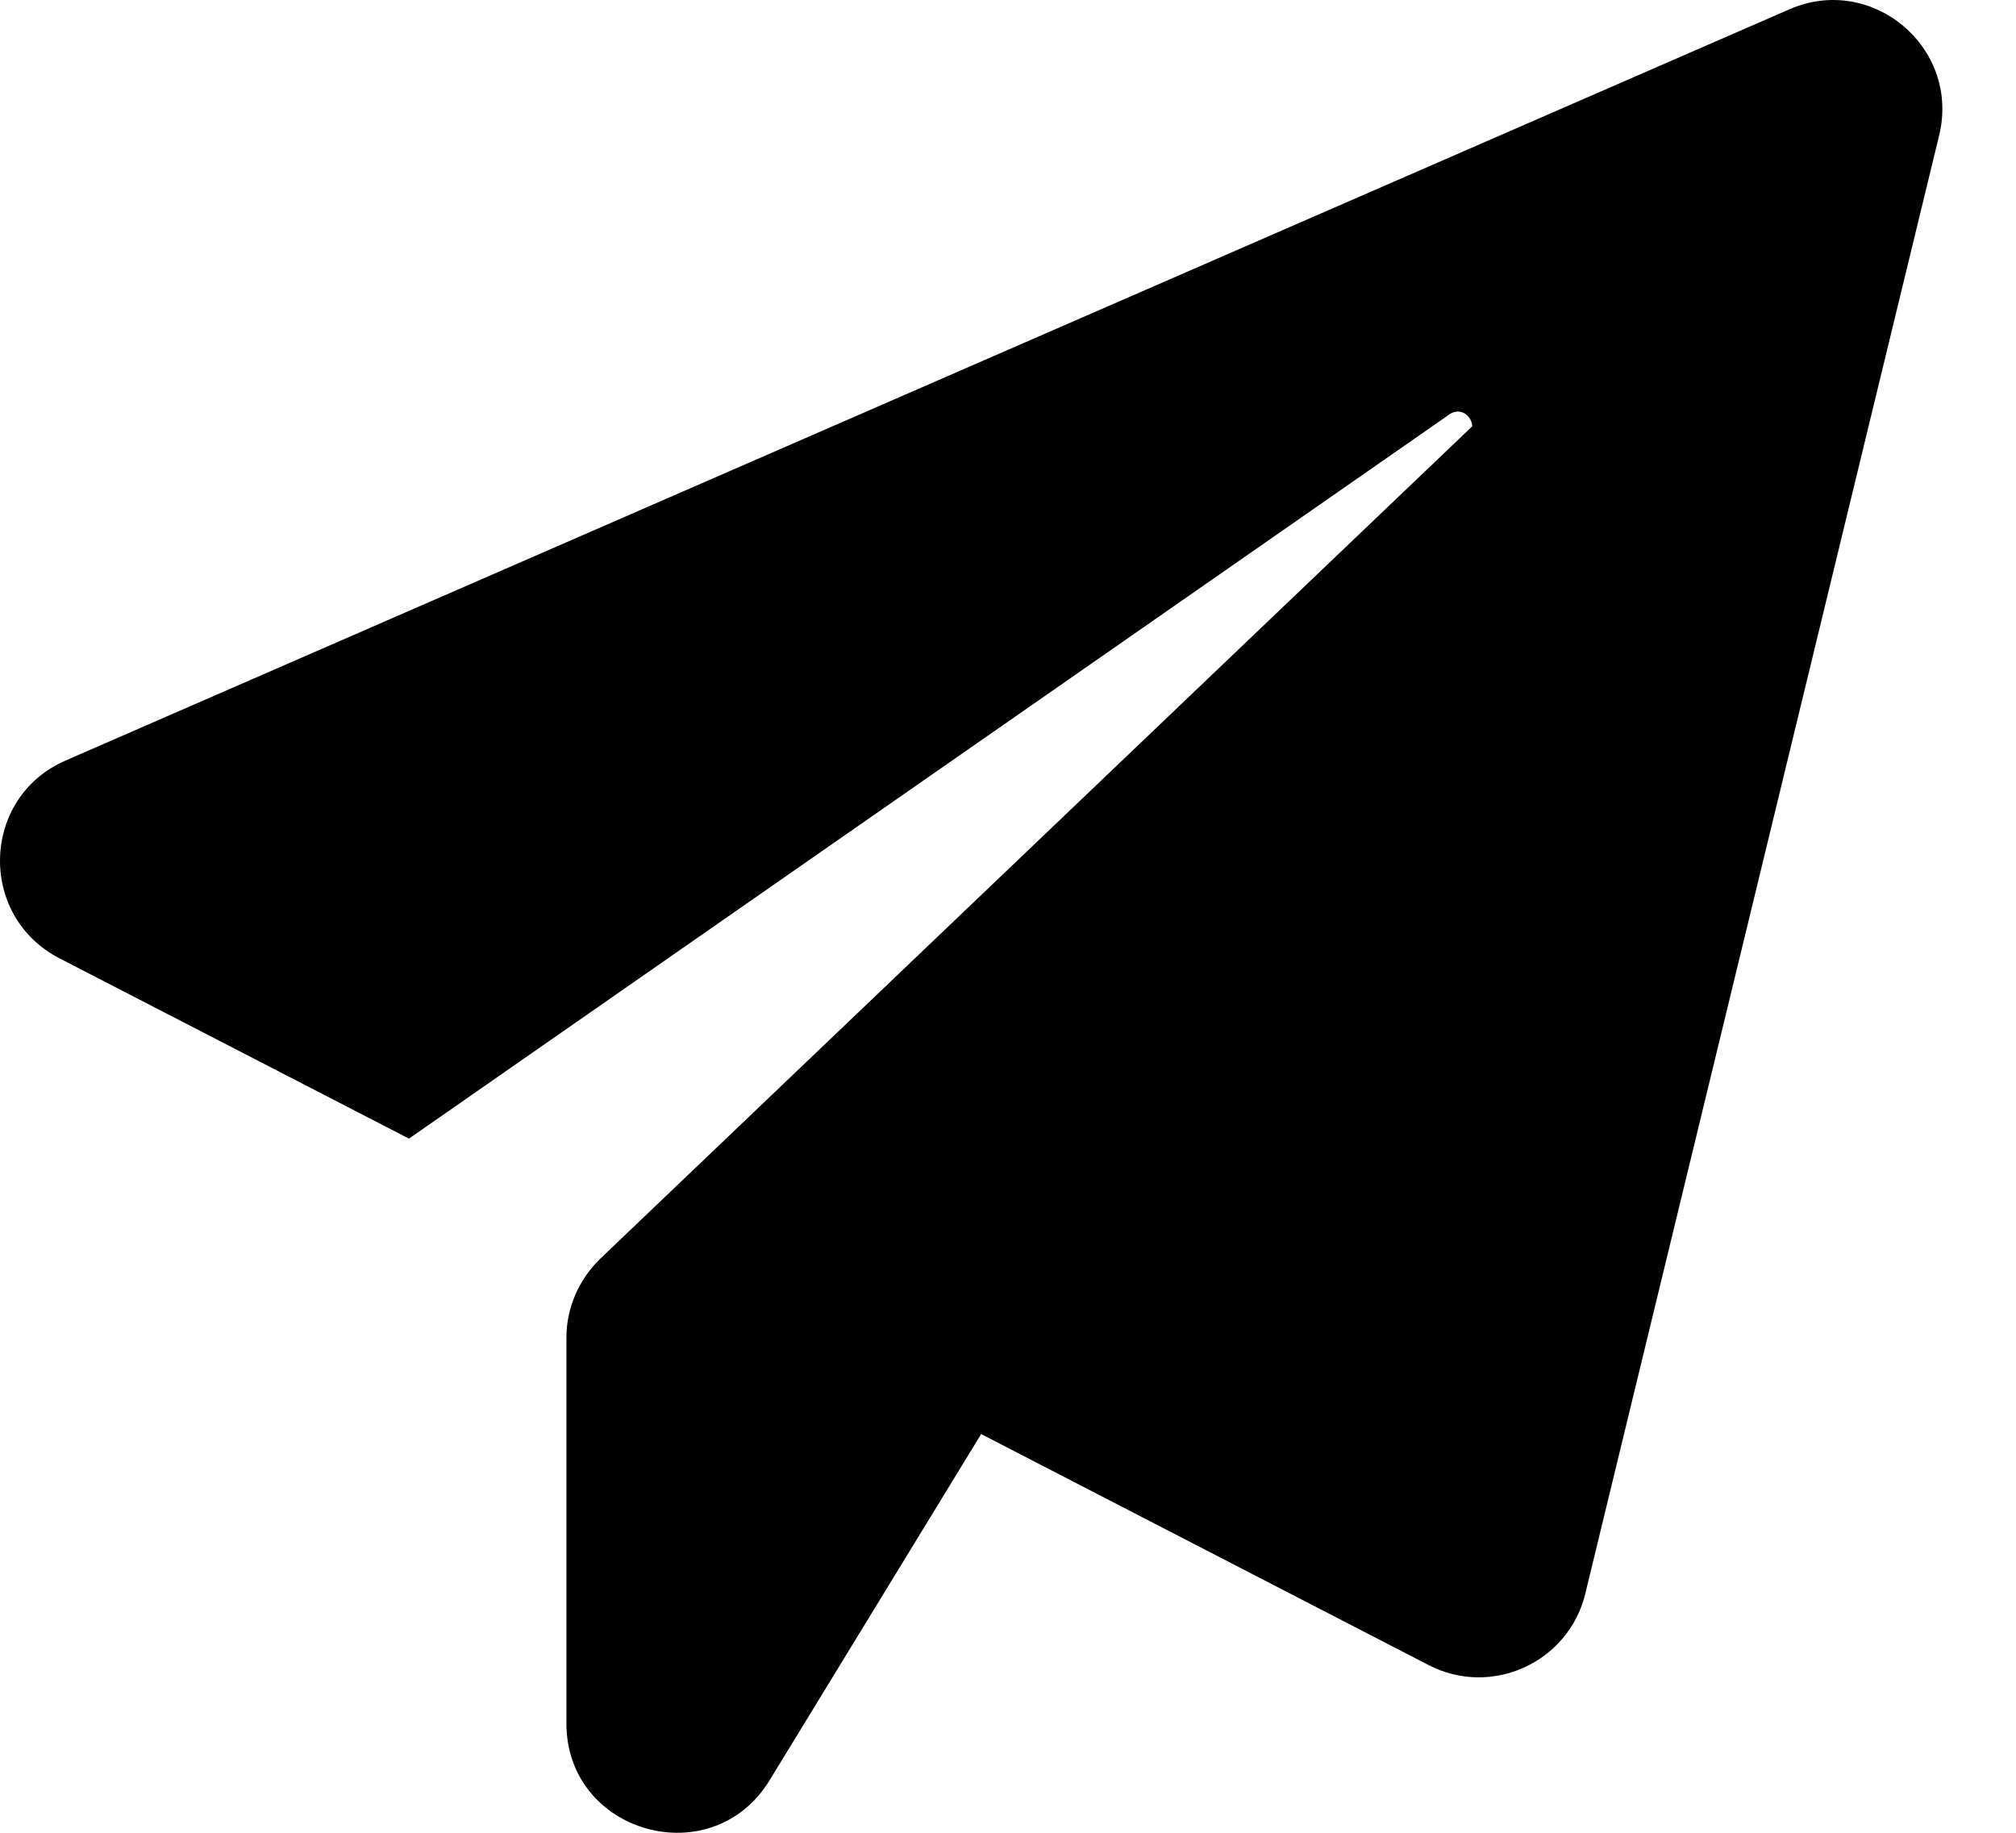<svg viewBox="0 0 22 20" xmlns="http://www.w3.org/2000/svg">
<path d="M21.161 1.479L17.3 17.39C17.119 18.14 16.279 18.526 15.59 18.17L10.707 15.649L8.399 19.426C7.771 20.456 6.181 20.009 6.181 18.806V14.597C6.181 14.272 6.317 13.961 6.552 13.734L16.067 4.651C16.059 4.537 15.938 4.439 15.817 4.522L4.463 12.425L0.648 10.457C-0.245 9.995 -0.208 8.701 0.716 8.299L19.526 0.102C20.427 -0.292 21.395 0.518 21.161 1.479Z"/>
</svg>
